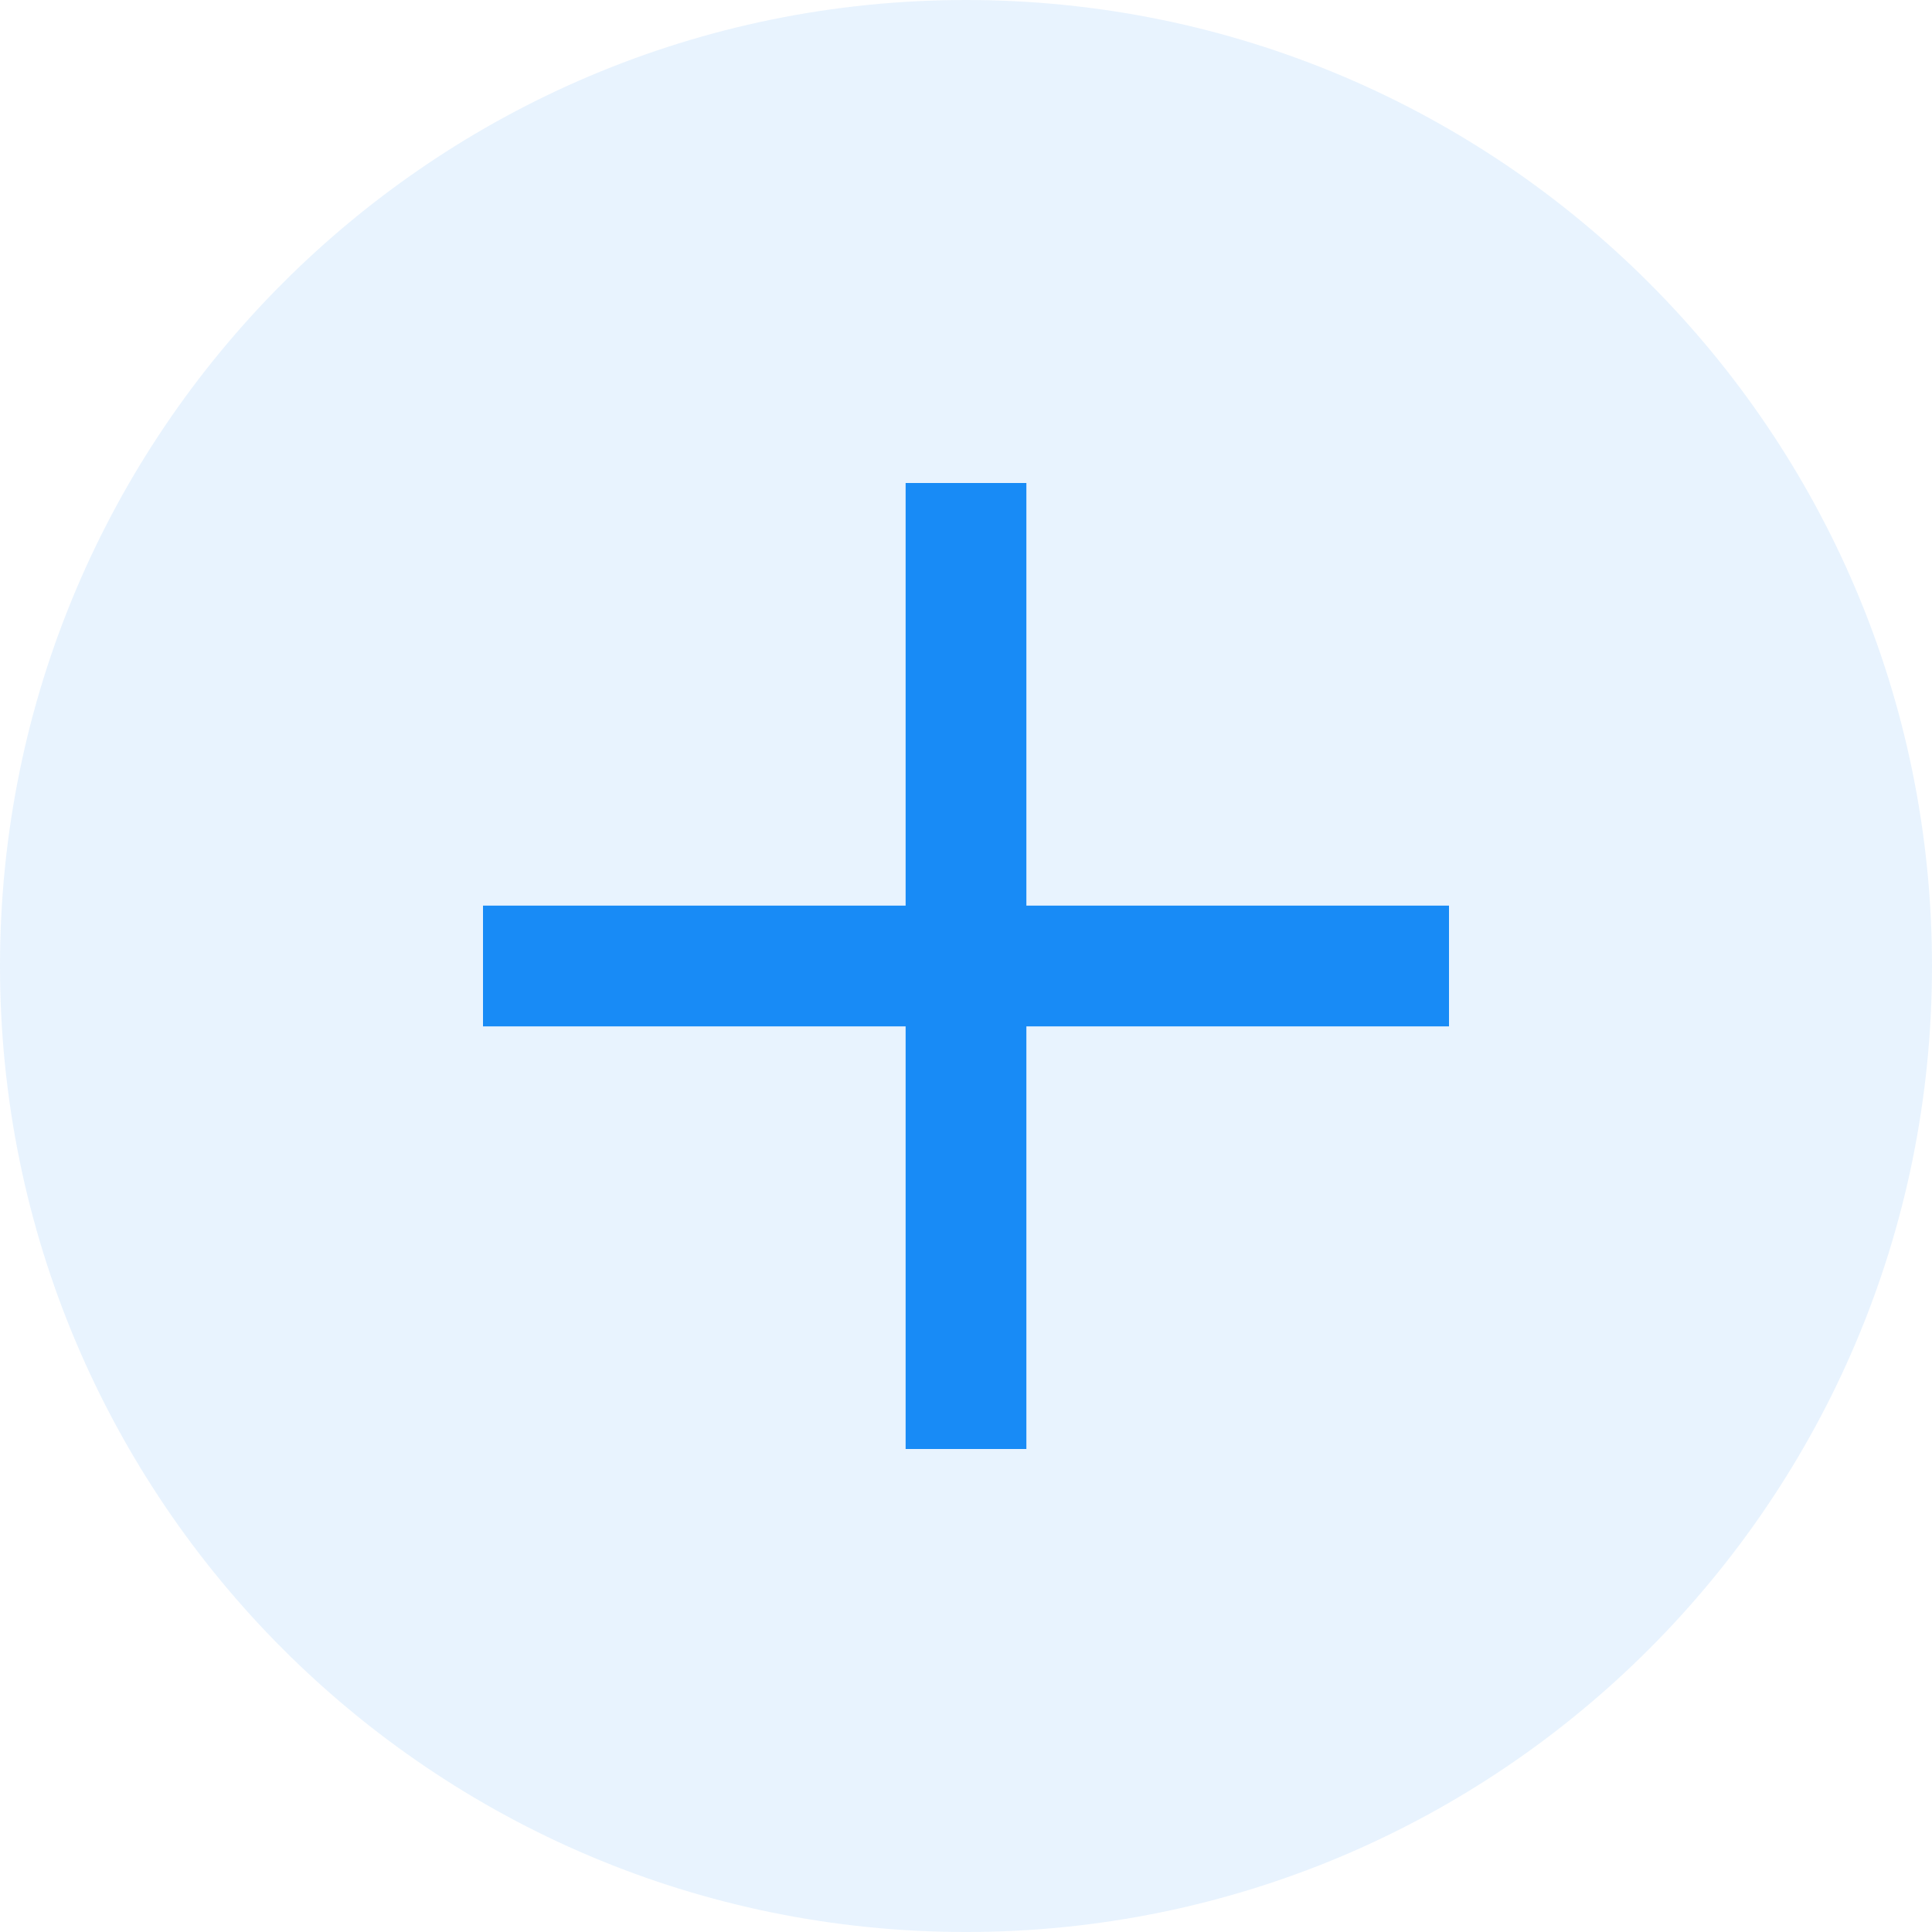 <?xml version="1.0" encoding="UTF-8"?>
<svg width="32px" height="32px" viewBox="0 0 32 32" version="1.1" xmlns="http://www.w3.org/2000/svg" xmlns:xlink="http://www.w3.org/1999/xlink">
    <!-- Generator: Sketch 49 (51002) - http://www.bohemiancoding.com/sketch -->
    <title>Group</title>
    <desc>Created with Sketch.</desc>
    <defs></defs>
    <g id="Page-1" stroke="none" stroke-width="1" fill="none" fill-rule="evenodd">
        <g id="Artboard" transform="translate(-450, -473)" fill="#188BF6">
            <g id="1">
                <g id="Sources" transform="translate(329, 436)">
                    <g id="Group" transform="translate(120, 36)">
                        <path d="M17,1 C25.837,1 33,8.163 33,17 C33,25.837 25.837,33 17,33 C8.163,33 1,25.837 1,17 C1,8.163 8.163,1 17,1 Z" id="Ellipse-4-copy-3" opacity="0.1"></path>
                        <path d="M18,16 L25,16 L25,18 L18,18 L18,25 L16,25 L16,18 L9,18 L9,16 L16,16 L16,9 L18,9 L18,16 Z" id="Combined-Shape"></path>
                    </g>
                </g>
            </g>
        </g>
    </g>
</svg>